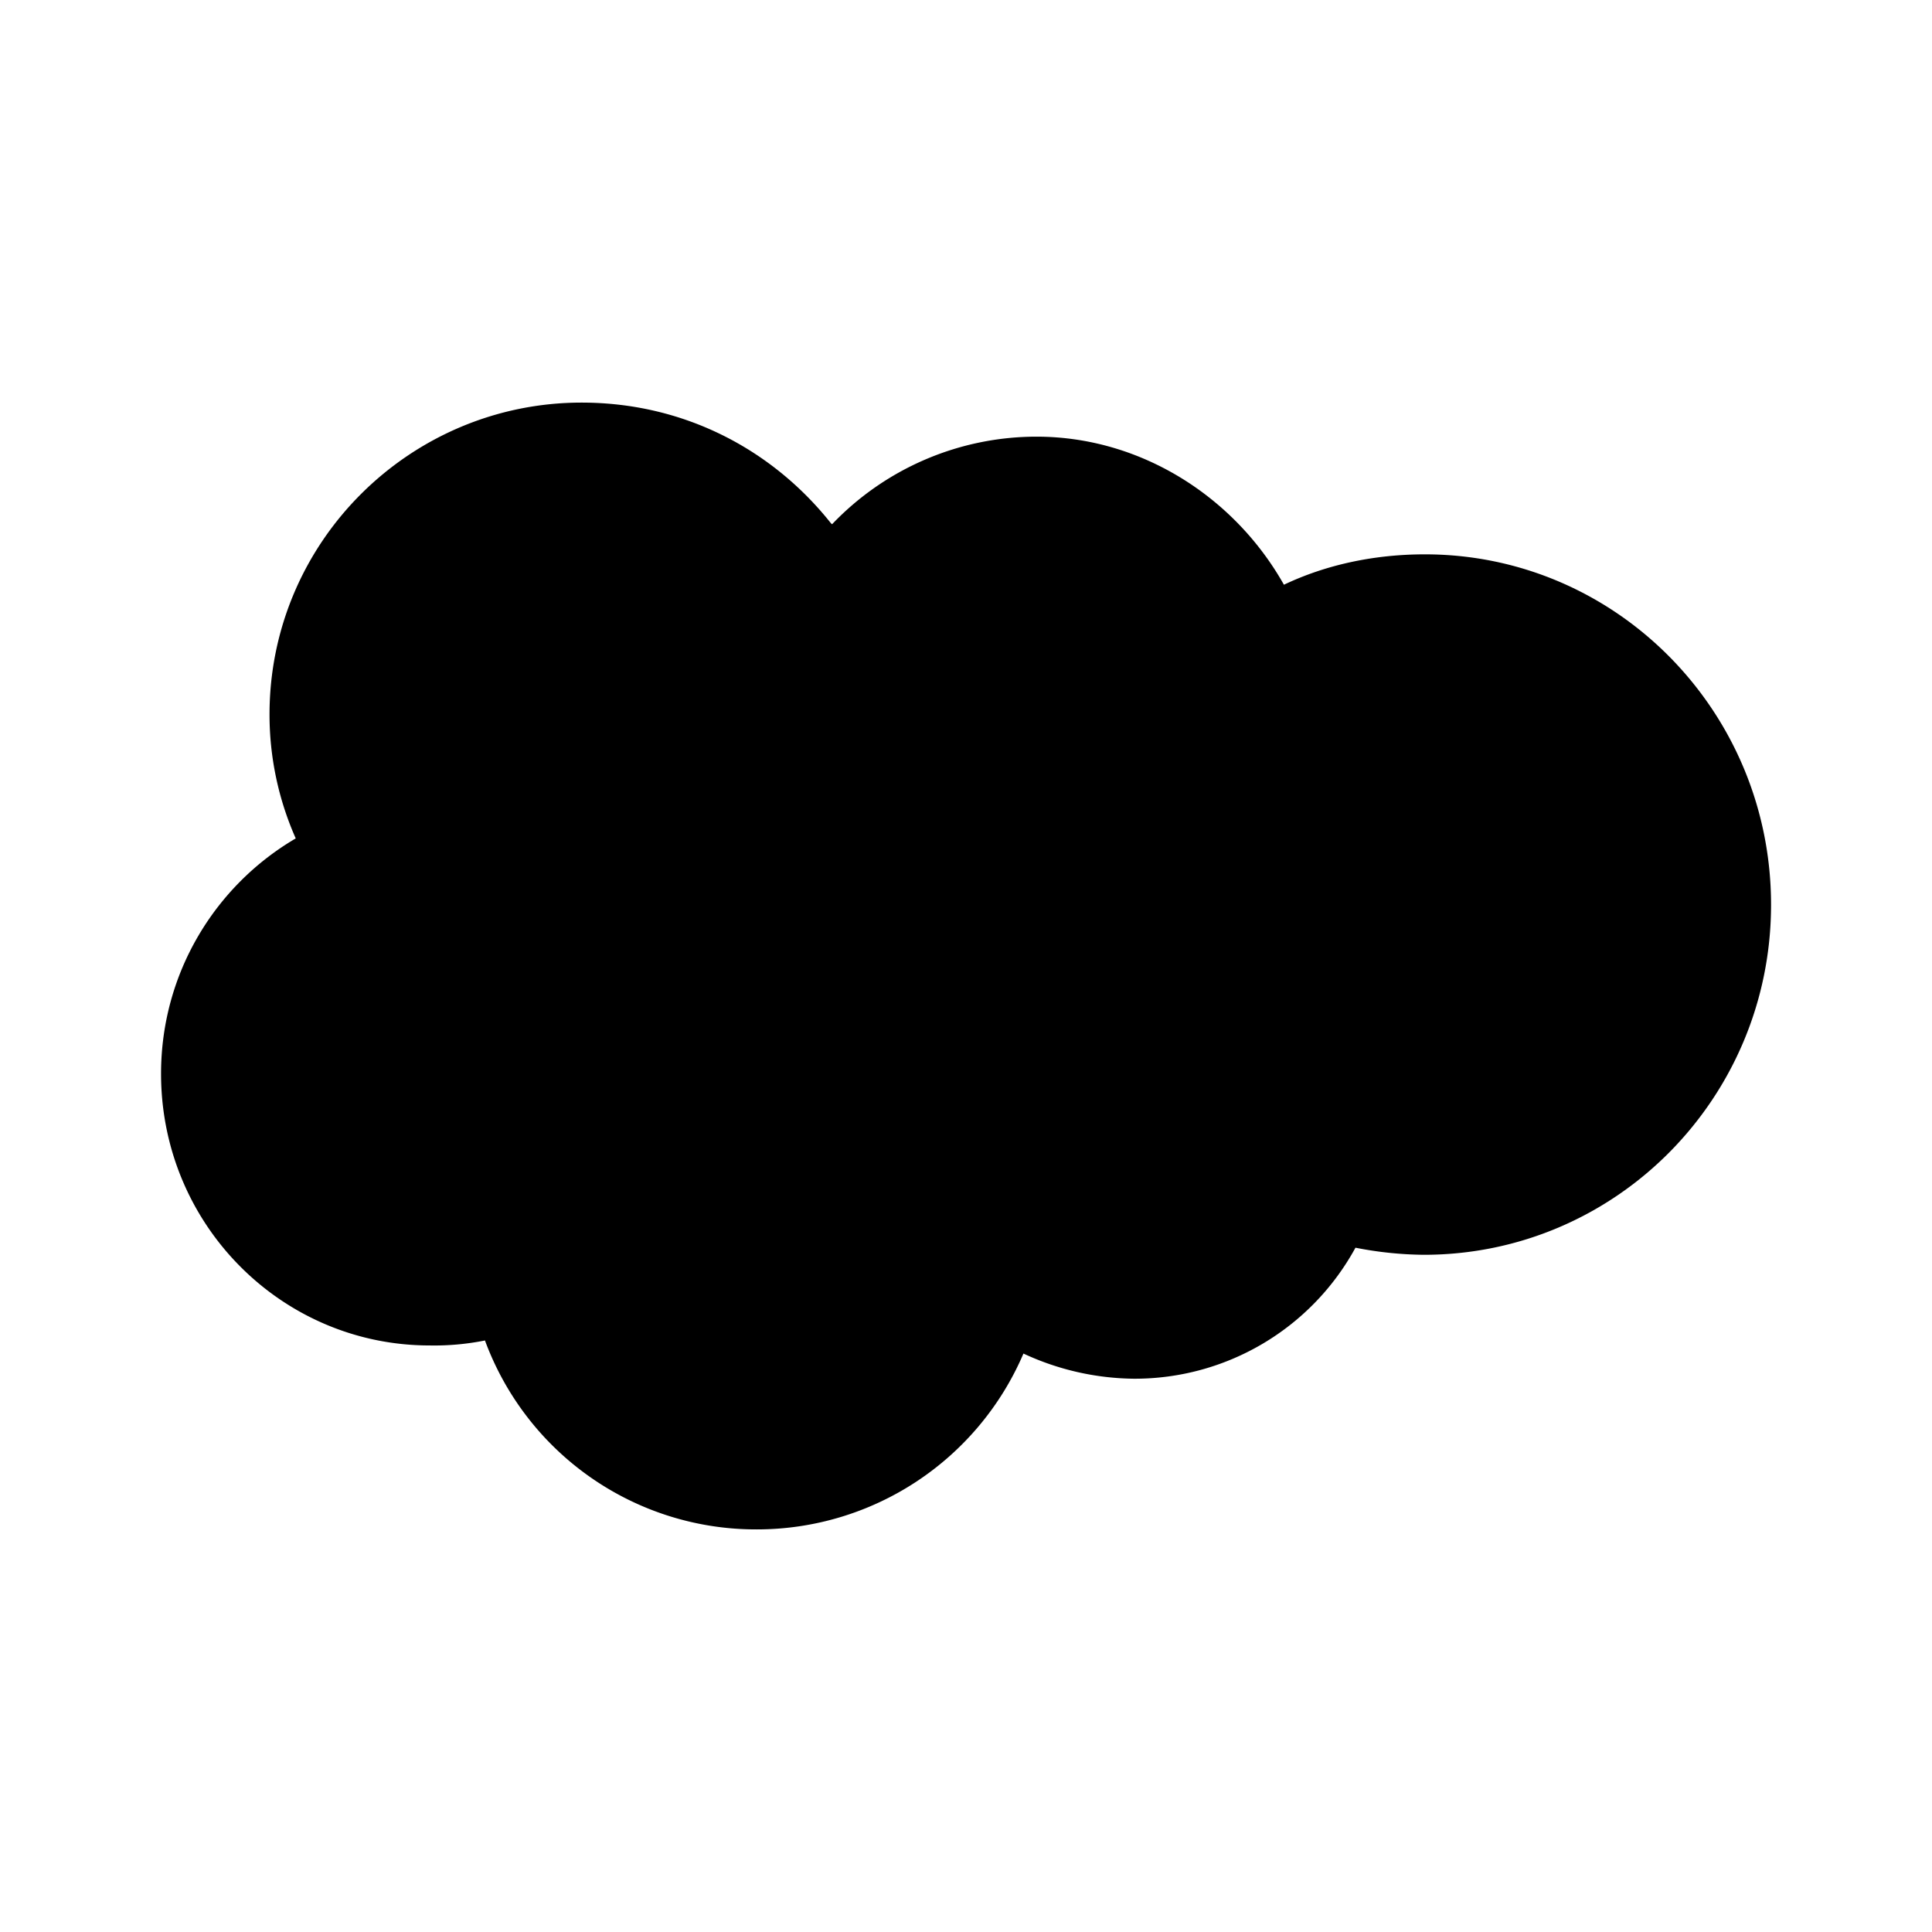 <svg xmlns="http://www.w3.org/2000/svg" width="100%" height="100%" viewBox="-3.2 -3.2 38.4 38.4"><path d="M13.339 7.219a5.617 5.617 0 014.063-1.74c2.078 0 3.938 1.203 4.917 2.943.844-.401 1.802-.604 2.802-.604 3.802 0 6.88 3.12 6.88 6.964 0 3.839-3.083 6.958-6.901 6.958a7.32 7.32 0 01-1.359-.141 4.998 4.998 0 01-4.401 2.604 5.317 5.317 0 01-2.198-.5 5.762 5.762 0 01-5.302 3.495 5.74 5.74 0 01-5.401-3.755 5.115 5.115 0 01-1.099.099c-2.938 0-5.339-2.401-5.339-5.401 0-2 1.078-3.74 2.677-4.677A6.066 6.066 0 012.157 11c0-3.438 2.802-6.198 6.203-6.198 2.042 0 3.797.938 4.958 2.401z"/></svg>